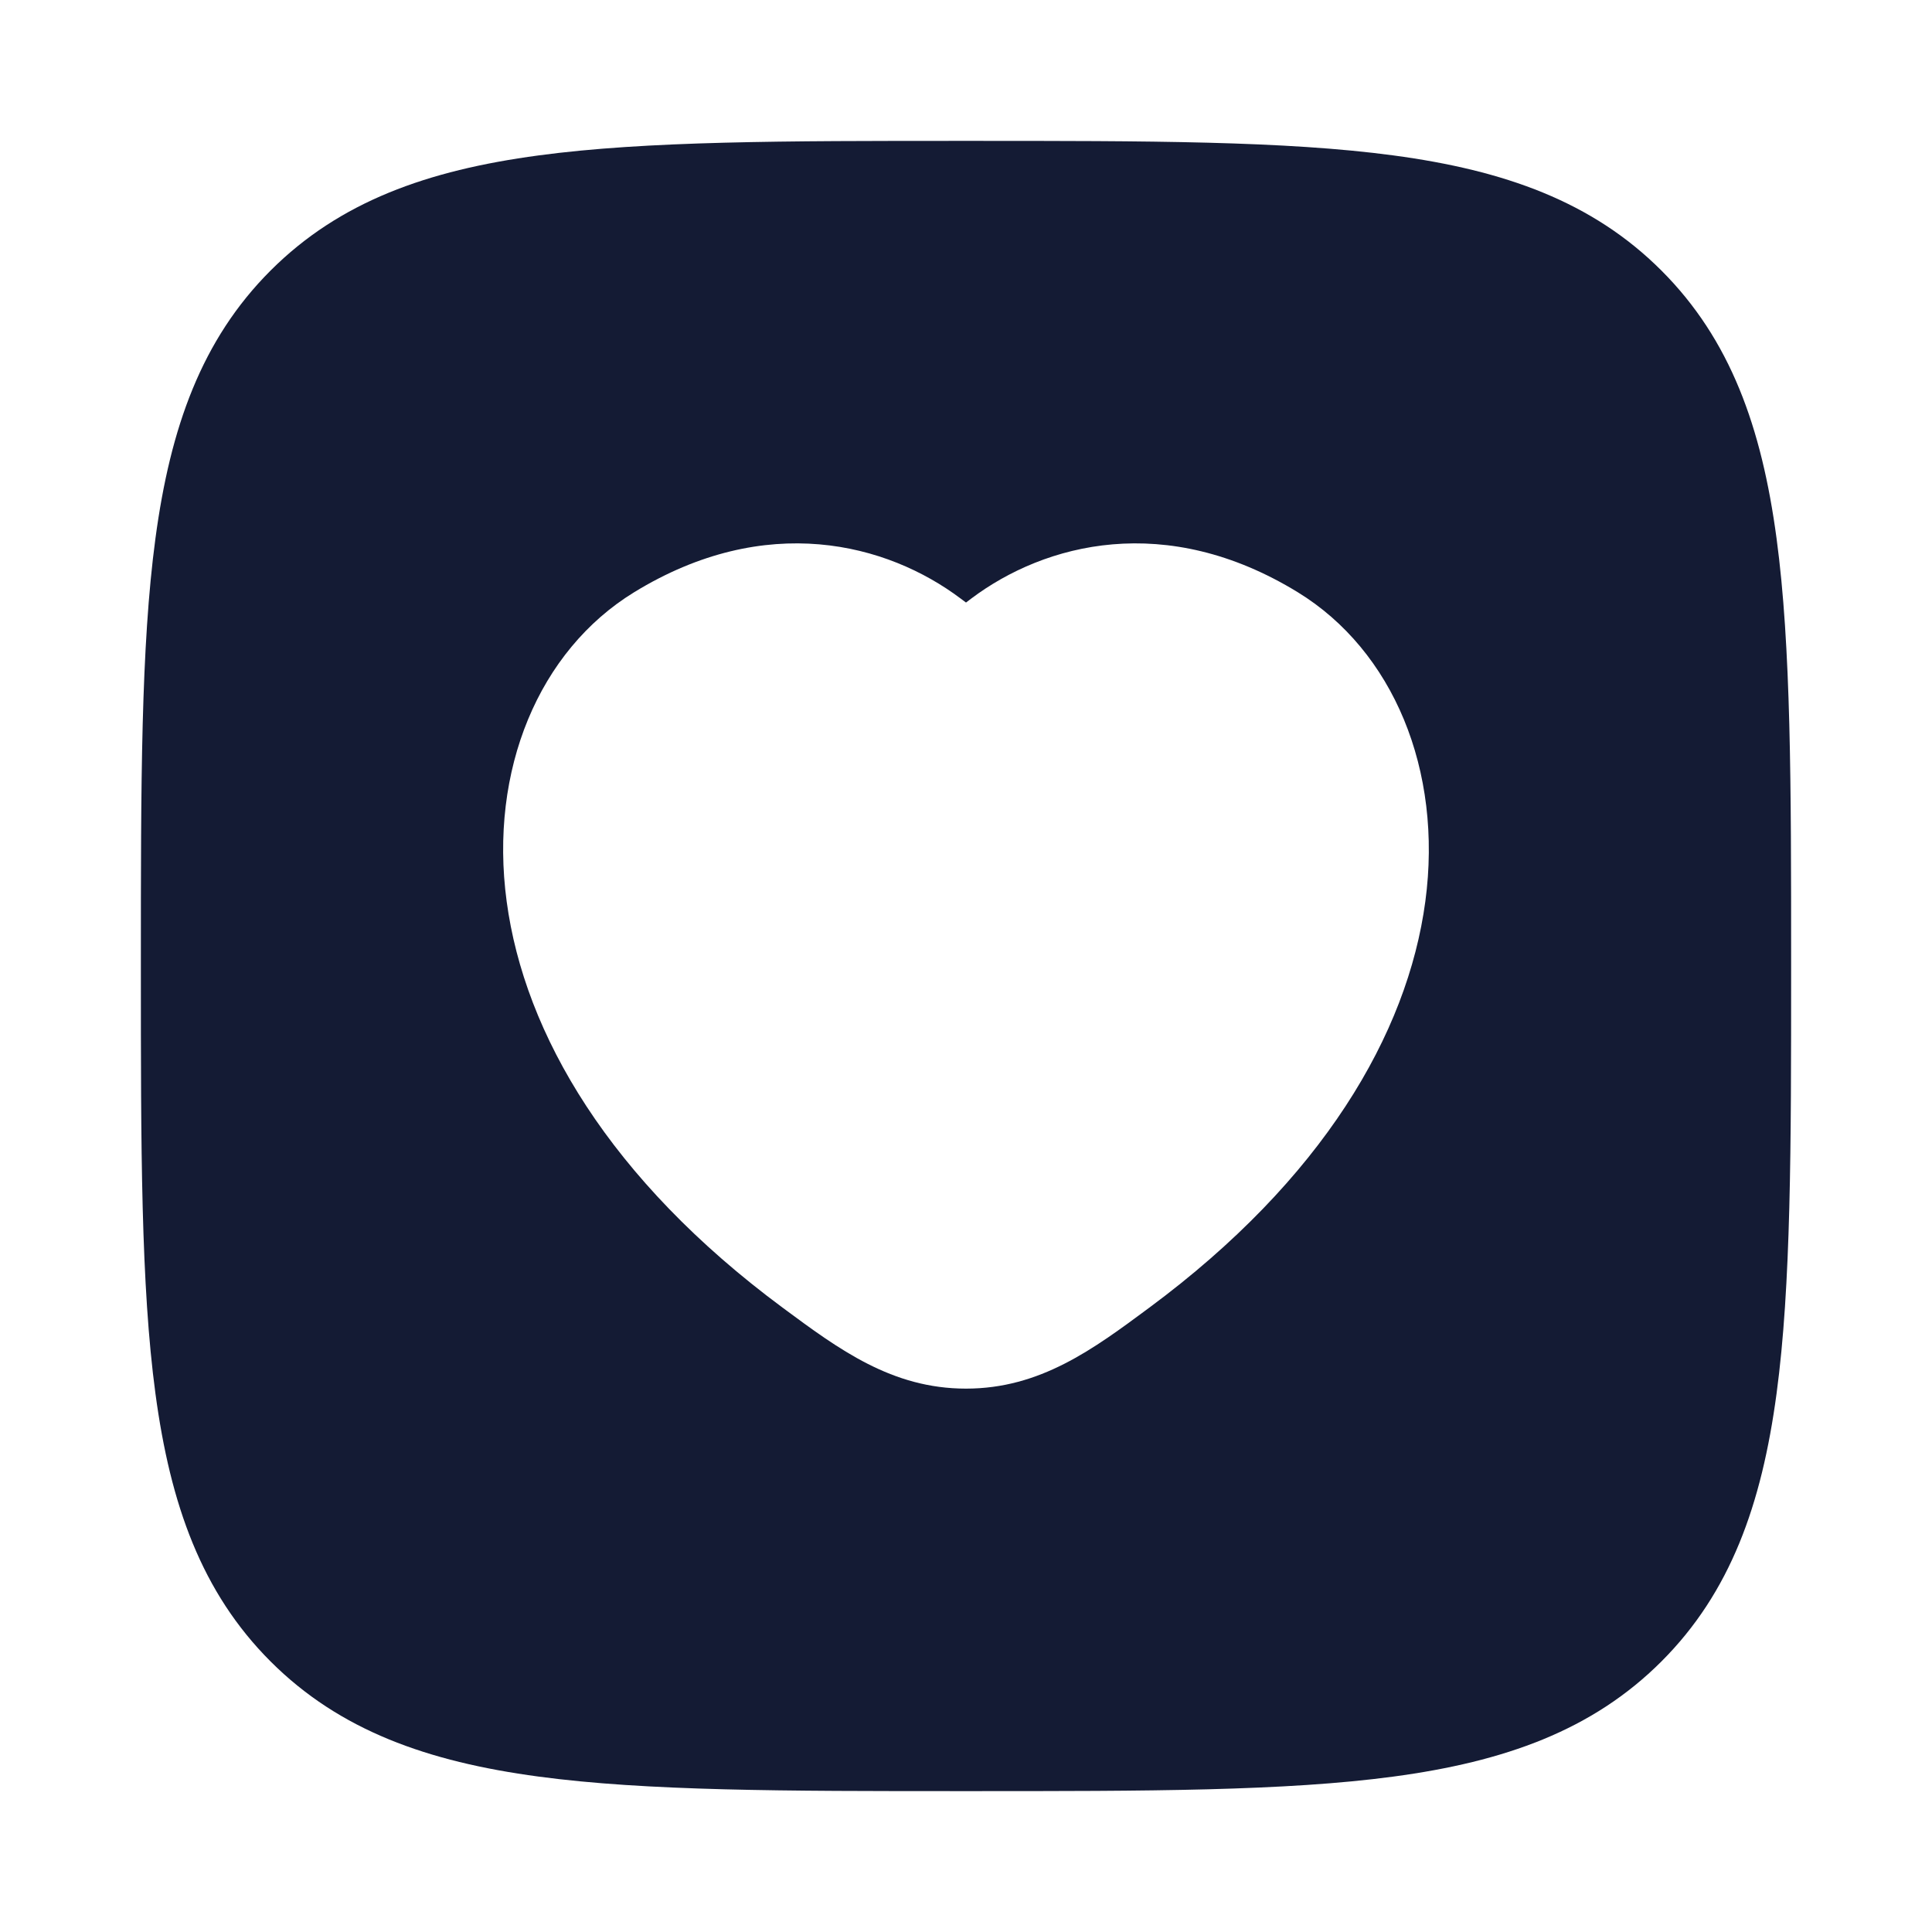 <svg width="24" height="24" viewBox="0 0 24 24" fill="none" xmlns="http://www.w3.org/2000/svg">
<path fill-rule="evenodd" clip-rule="evenodd" d="M17.312 1.931C15.969 1.75 14.248 1.75 12.057 1.75H11.943C9.752 1.75 8.031 1.75 6.688 1.931C5.311 2.116 4.219 2.503 3.361 3.361C2.503 4.219 2.116 5.311 1.931 6.688C1.75 8.031 1.75 9.752 1.75 11.943V12.057C1.75 14.248 1.75 15.969 1.931 17.312C2.116 18.689 2.503 19.781 3.361 20.639C4.219 21.497 5.311 21.884 6.688 22.069C8.031 22.25 9.752 22.25 11.943 22.25H11.943H12.057H12.057C14.248 22.25 15.969 22.25 17.312 22.069C18.689 21.884 19.781 21.497 20.639 20.639C21.497 19.781 21.884 18.689 22.069 17.312C22.25 15.969 22.25 14.248 22.25 12.057V12.057V11.943V11.943C22.25 9.752 22.25 8.031 22.069 6.688C21.884 5.311 21.497 4.219 20.639 3.361C19.781 2.503 18.689 2.116 17.312 1.931ZM16.123 7.358C14.483 6.352 12.979 6.749 12.066 7.435L12 7.485L11.933 7.435C11.02 6.749 9.516 6.352 7.876 7.358C6.695 8.083 6.074 9.564 6.294 11.198C6.515 12.846 7.573 14.653 9.723 16.245C10.422 16.763 11.079 17.25 12 17.25C12.92 17.25 13.578 16.763 14.276 16.245C16.426 14.653 17.485 12.846 17.706 11.198C17.925 9.564 17.304 8.083 16.123 7.358Z" fill="#141B34"/>
</svg>

